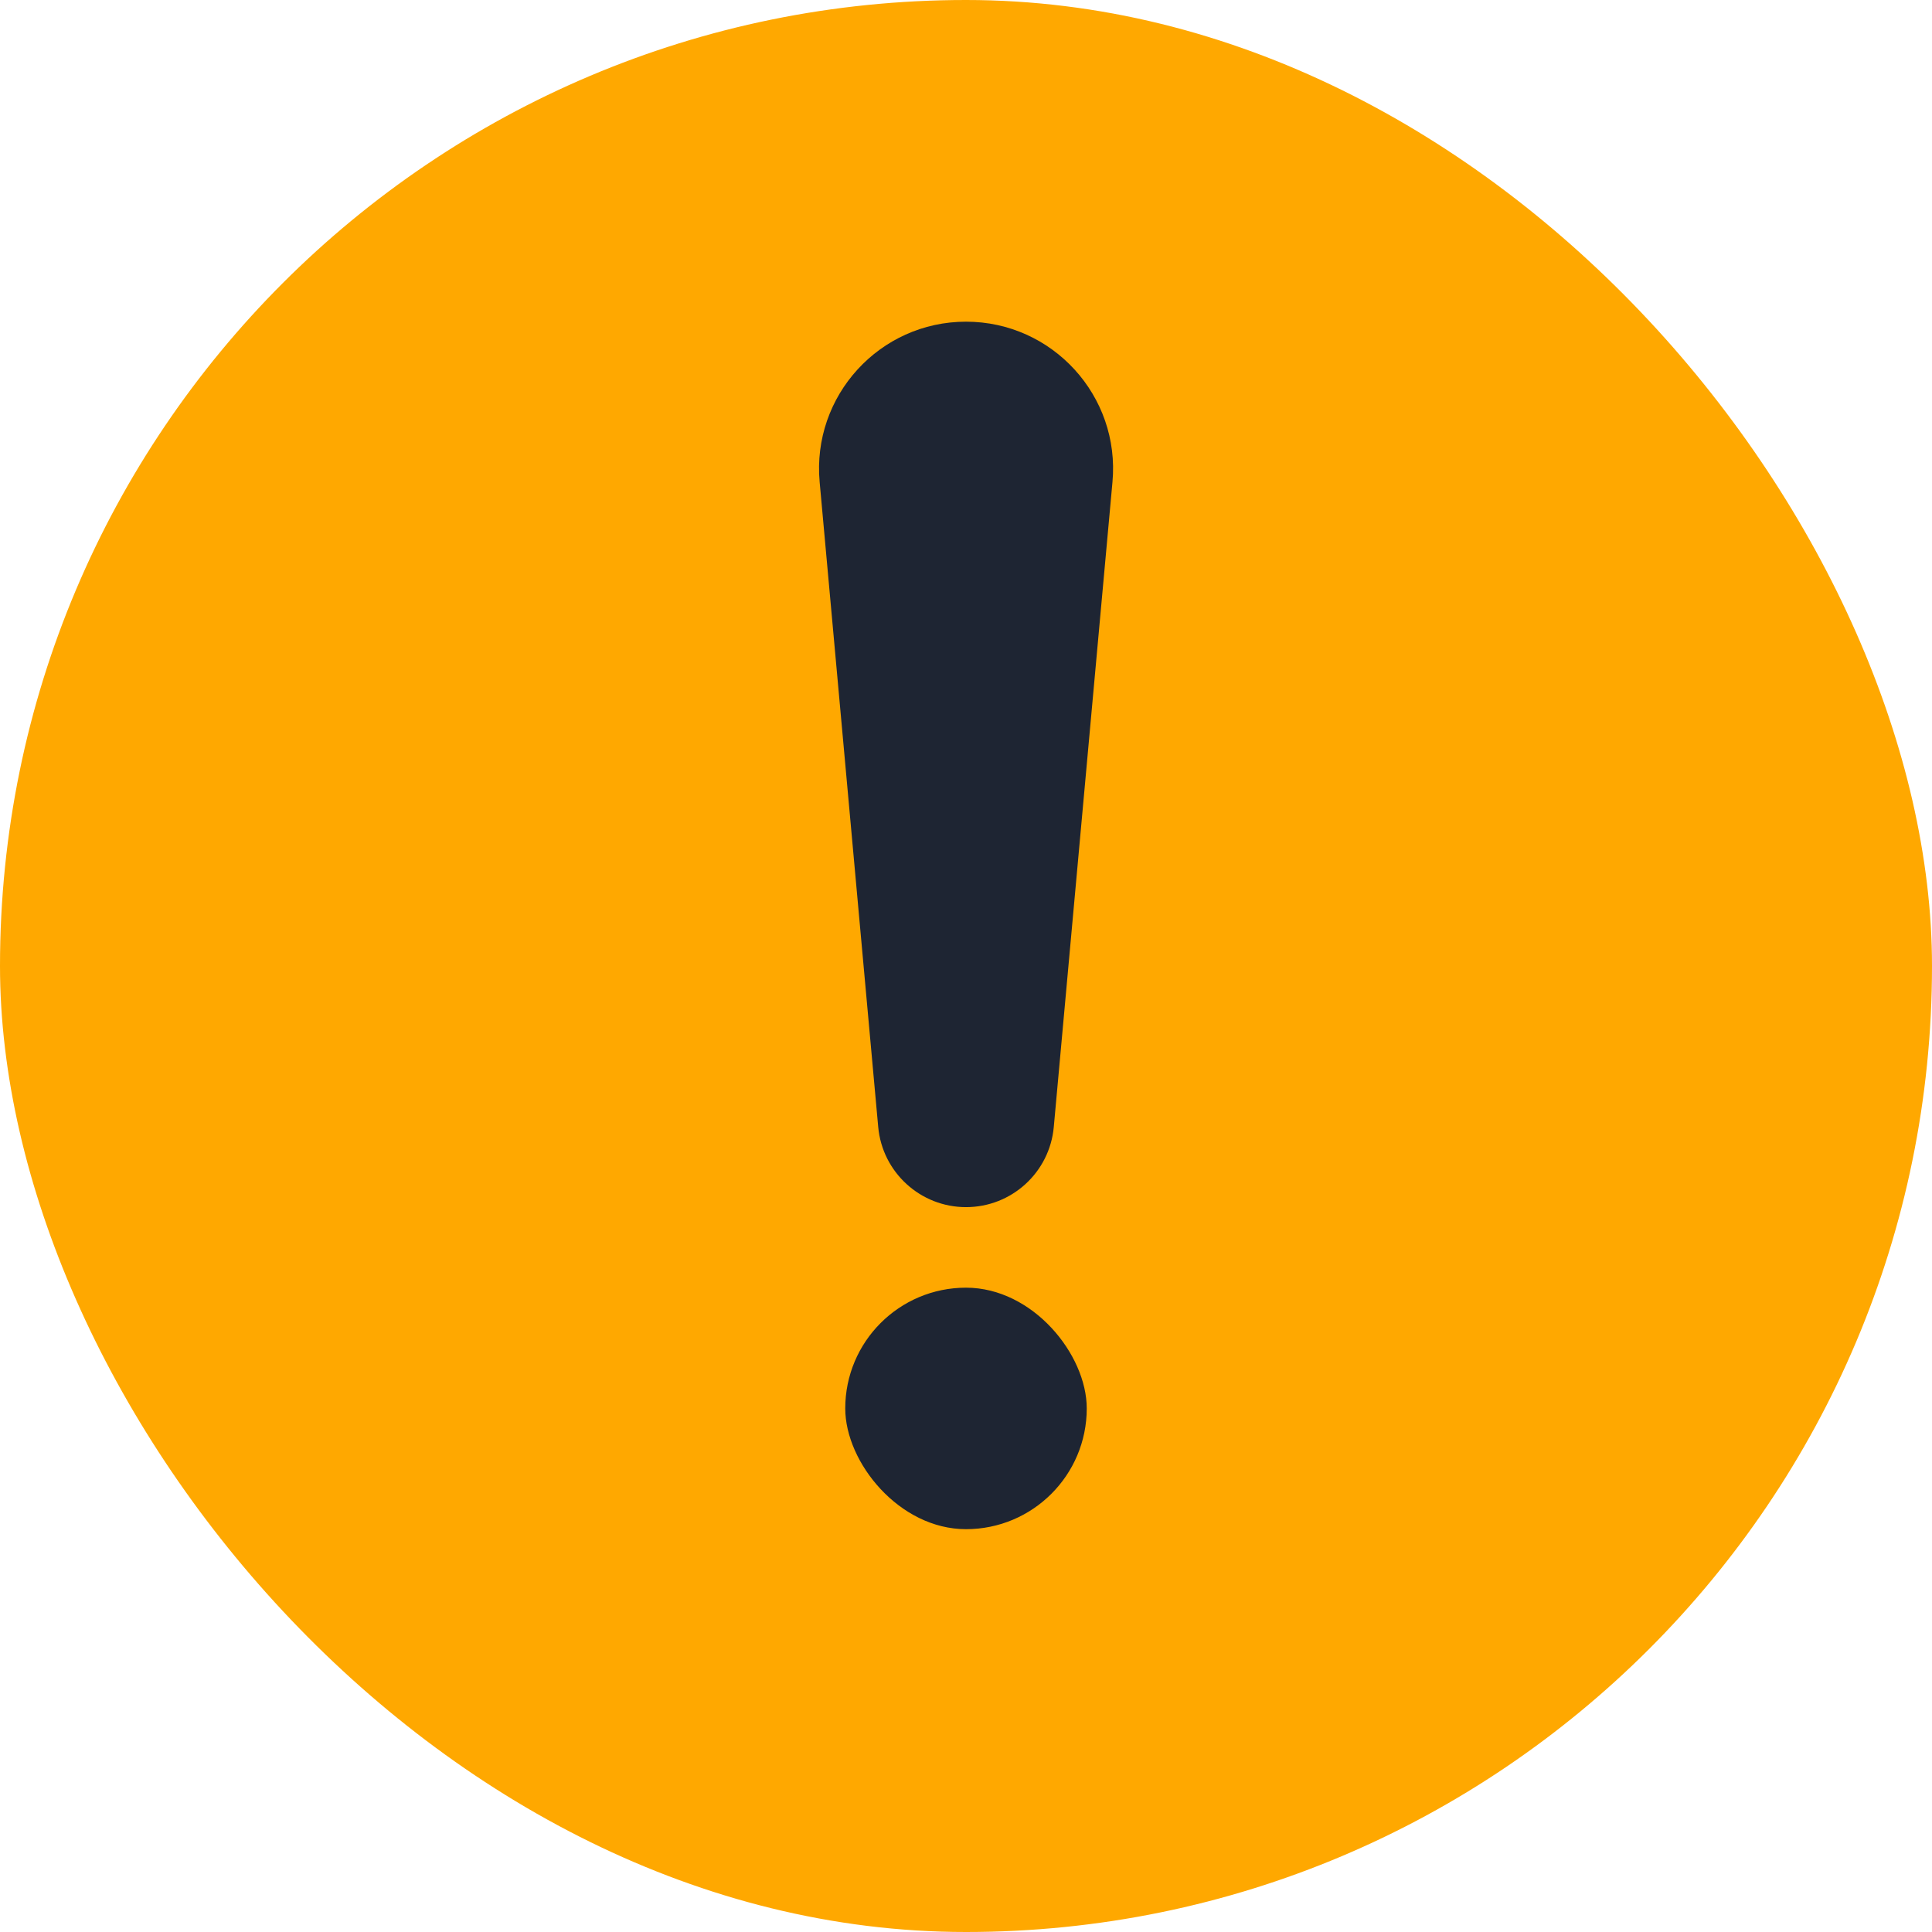 <svg width="16" height="16" viewBox="0 0 16 16" fill="none" xmlns="http://www.w3.org/2000/svg">
<rect width="16" height="16" rx="8" fill="#FFA800"/>
<path d="M6.788 3.992C6.723 3.279 7.284 2.664 8 2.664C8.716 2.664 9.278 3.279 9.213 3.992L8.727 9.333C8.693 9.709 8.378 9.997 8 9.997C7.623 9.997 7.307 9.709 7.273 9.333L6.788 3.992Z" fill="#1E2533"/>
<rect x="7" y="10.664" width="2" height="2" rx="1" fill="#1E2533"/>
</svg>
